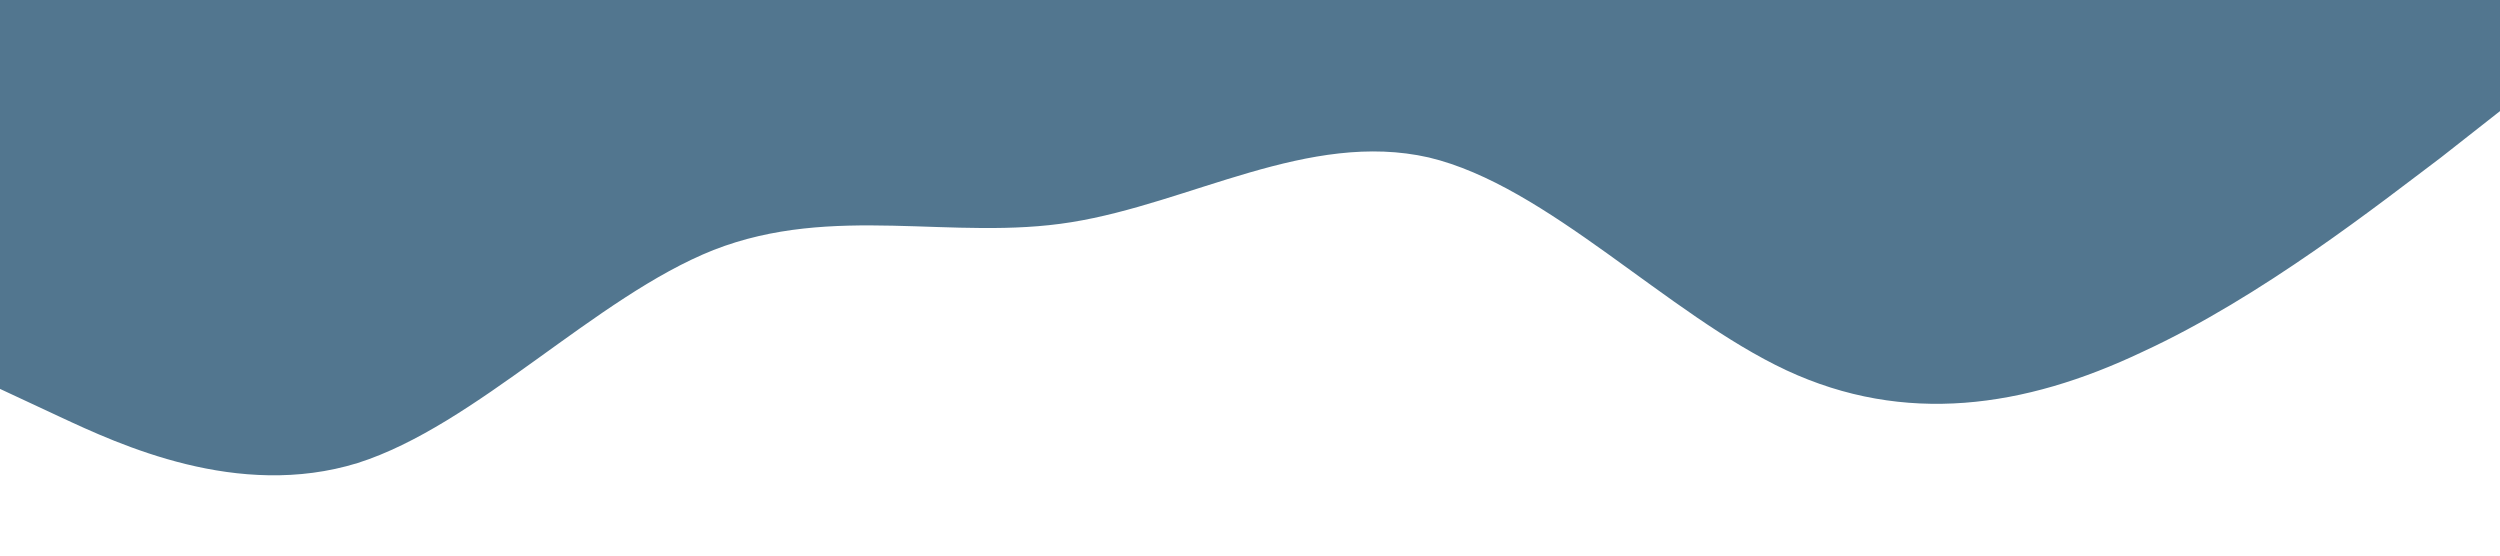 <?xml version="1.0" standalone="no"?><svg xmlns="http://www.w3.org/2000/svg" viewBox="0 0 1440 320"><path fill="#52768F" fill-opacity="1" d="M0,224L34.3,240C68.6,256,137,288,206,266.7C274.3,245,343,171,411,144C480,117,549,139,617,128C685.7,117,754,75,823,90.7C891.4,107,960,181,1029,213.3C1097.1,245,1166,235,1234,202.7C1302.9,171,1371,117,1406,90.7L1440,64L1440,0L1405.7,0C1371.4,0,1303,0,1234,0C1165.7,0,1097,0,1029,0C960,0,891,0,823,0C754.3,0,686,0,617,0C548.6,0,480,0,411,0C342.9,0,274,0,206,0C137.1,0,69,0,34,0L0,0Z"></path></svg>
